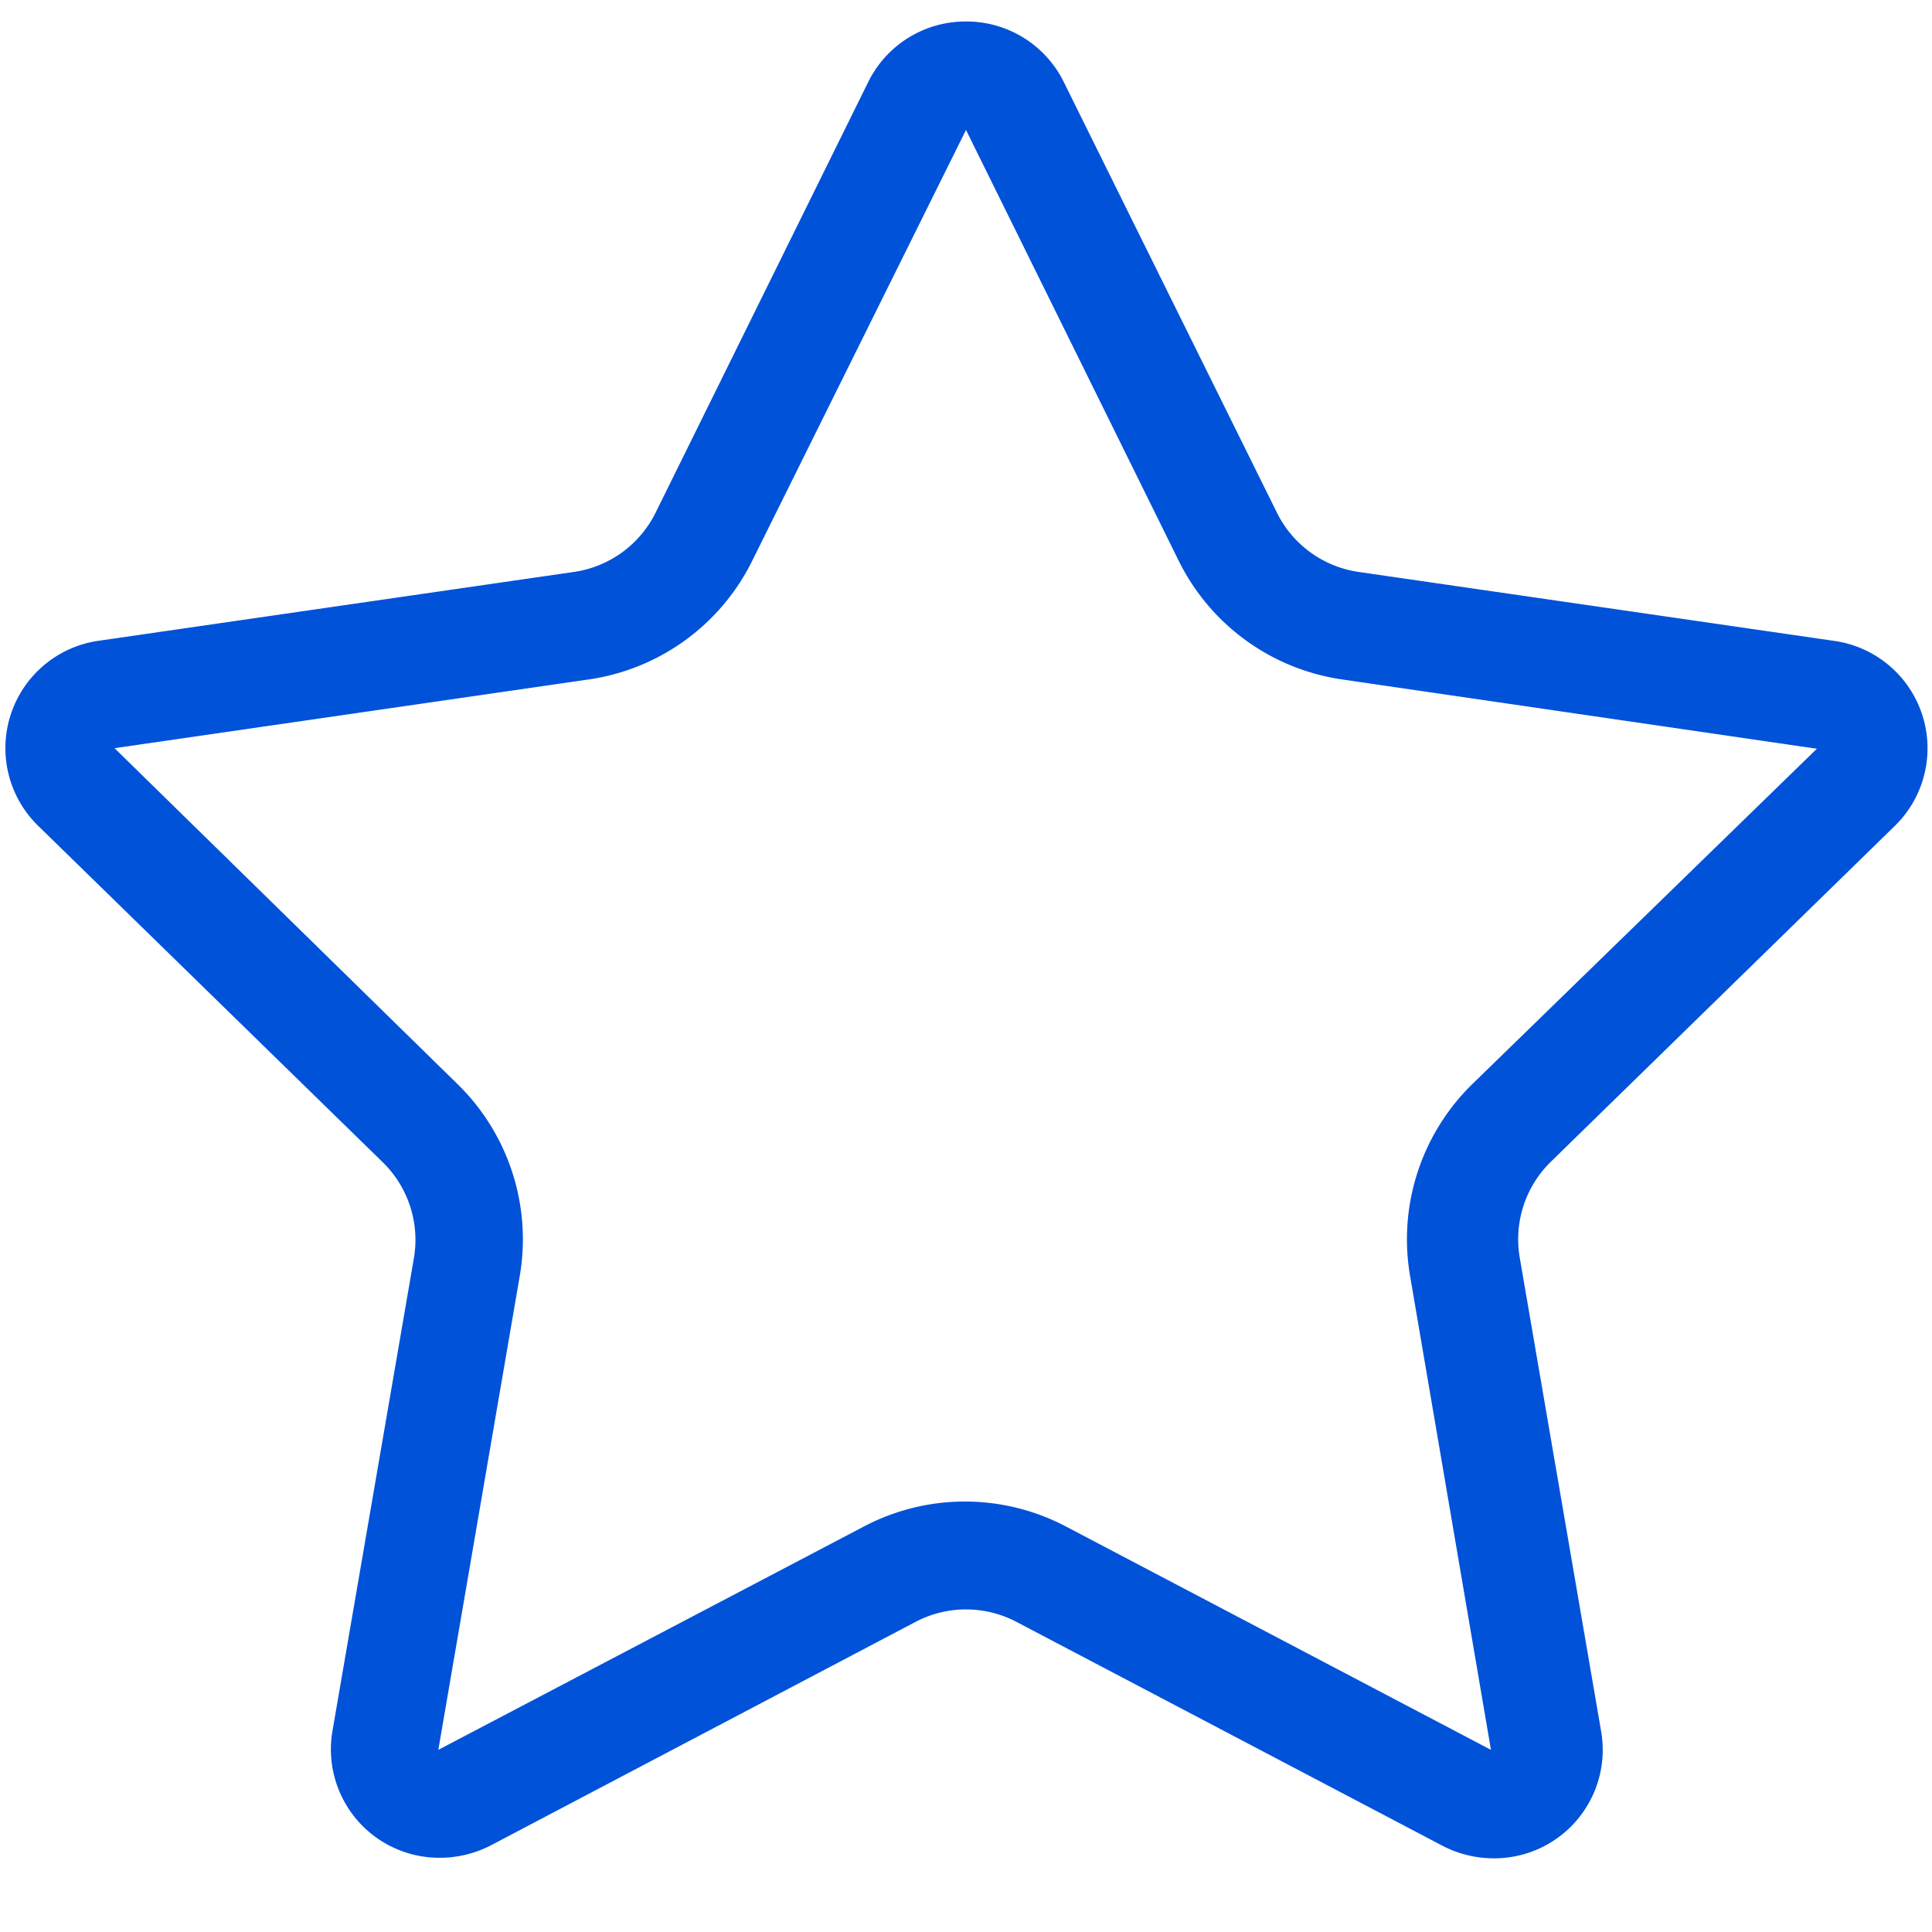 <?xml version="1.0" standalone="no"?><!DOCTYPE svg PUBLIC "-//W3C//DTD SVG 1.1//EN" "http://www.w3.org/Graphics/SVG/1.1/DTD/svg11.dtd"><svg t="1593785651348" class="icon" viewBox="132 130 760 760" version="1.1" xmlns="http://www.w3.org/2000/svg" p-id="1666" xmlns:xlink="http://www.w3.org/1999/xlink" width="200" height="200"><defs><style type="text/css"></style></defs><path fill="#0052d9" d="M512 181.12l83.627 169.387a85.333 85.333 0 0 0 64 46.72l187.093 27.307-135.467 131.84a85.333 85.333 0 0 0-24.533 75.733l31.787 186.24-167.253-87.893a85.333 85.333 0 0 0-79.36 0l-167.467 87.893 32-186.24a85.333 85.333 0 0 0-24.533-75.733L177.067 424.32l186.88-27.093a85.333 85.333 0 0 0 64-46.72L512 181.12m0-42.667a42.667 42.667 0 0 0-38.4 23.68l-83.627 169.387a42.667 42.667 0 0 1-32.213 23.467L170.667 382.08a42.667 42.667 0 0 0-23.467 72.96l135.253 132.053a42.667 42.667 0 0 1 12.373 37.76L262.827 810.667a42.667 42.667 0 0 0 42.667 50.133 43.733 43.733 0 0 0 20.053-5.12L492.16 768a42.667 42.667 0 0 1 39.68 0l167.253 87.893a43.733 43.733 0 0 0 20.053 5.12 42.667 42.667 0 0 0 42.667-50.133l-32-186.24a42.667 42.667 0 0 1 12.373-37.76l135.253-132.053A42.667 42.667 0 0 0 853.333 382.08l-186.88-27.093a42.667 42.667 0 0 1-32.213-23.467L550.4 162.133A42.667 42.667 0 0 0 512 138.453z" p-id="1667"></path></svg>

